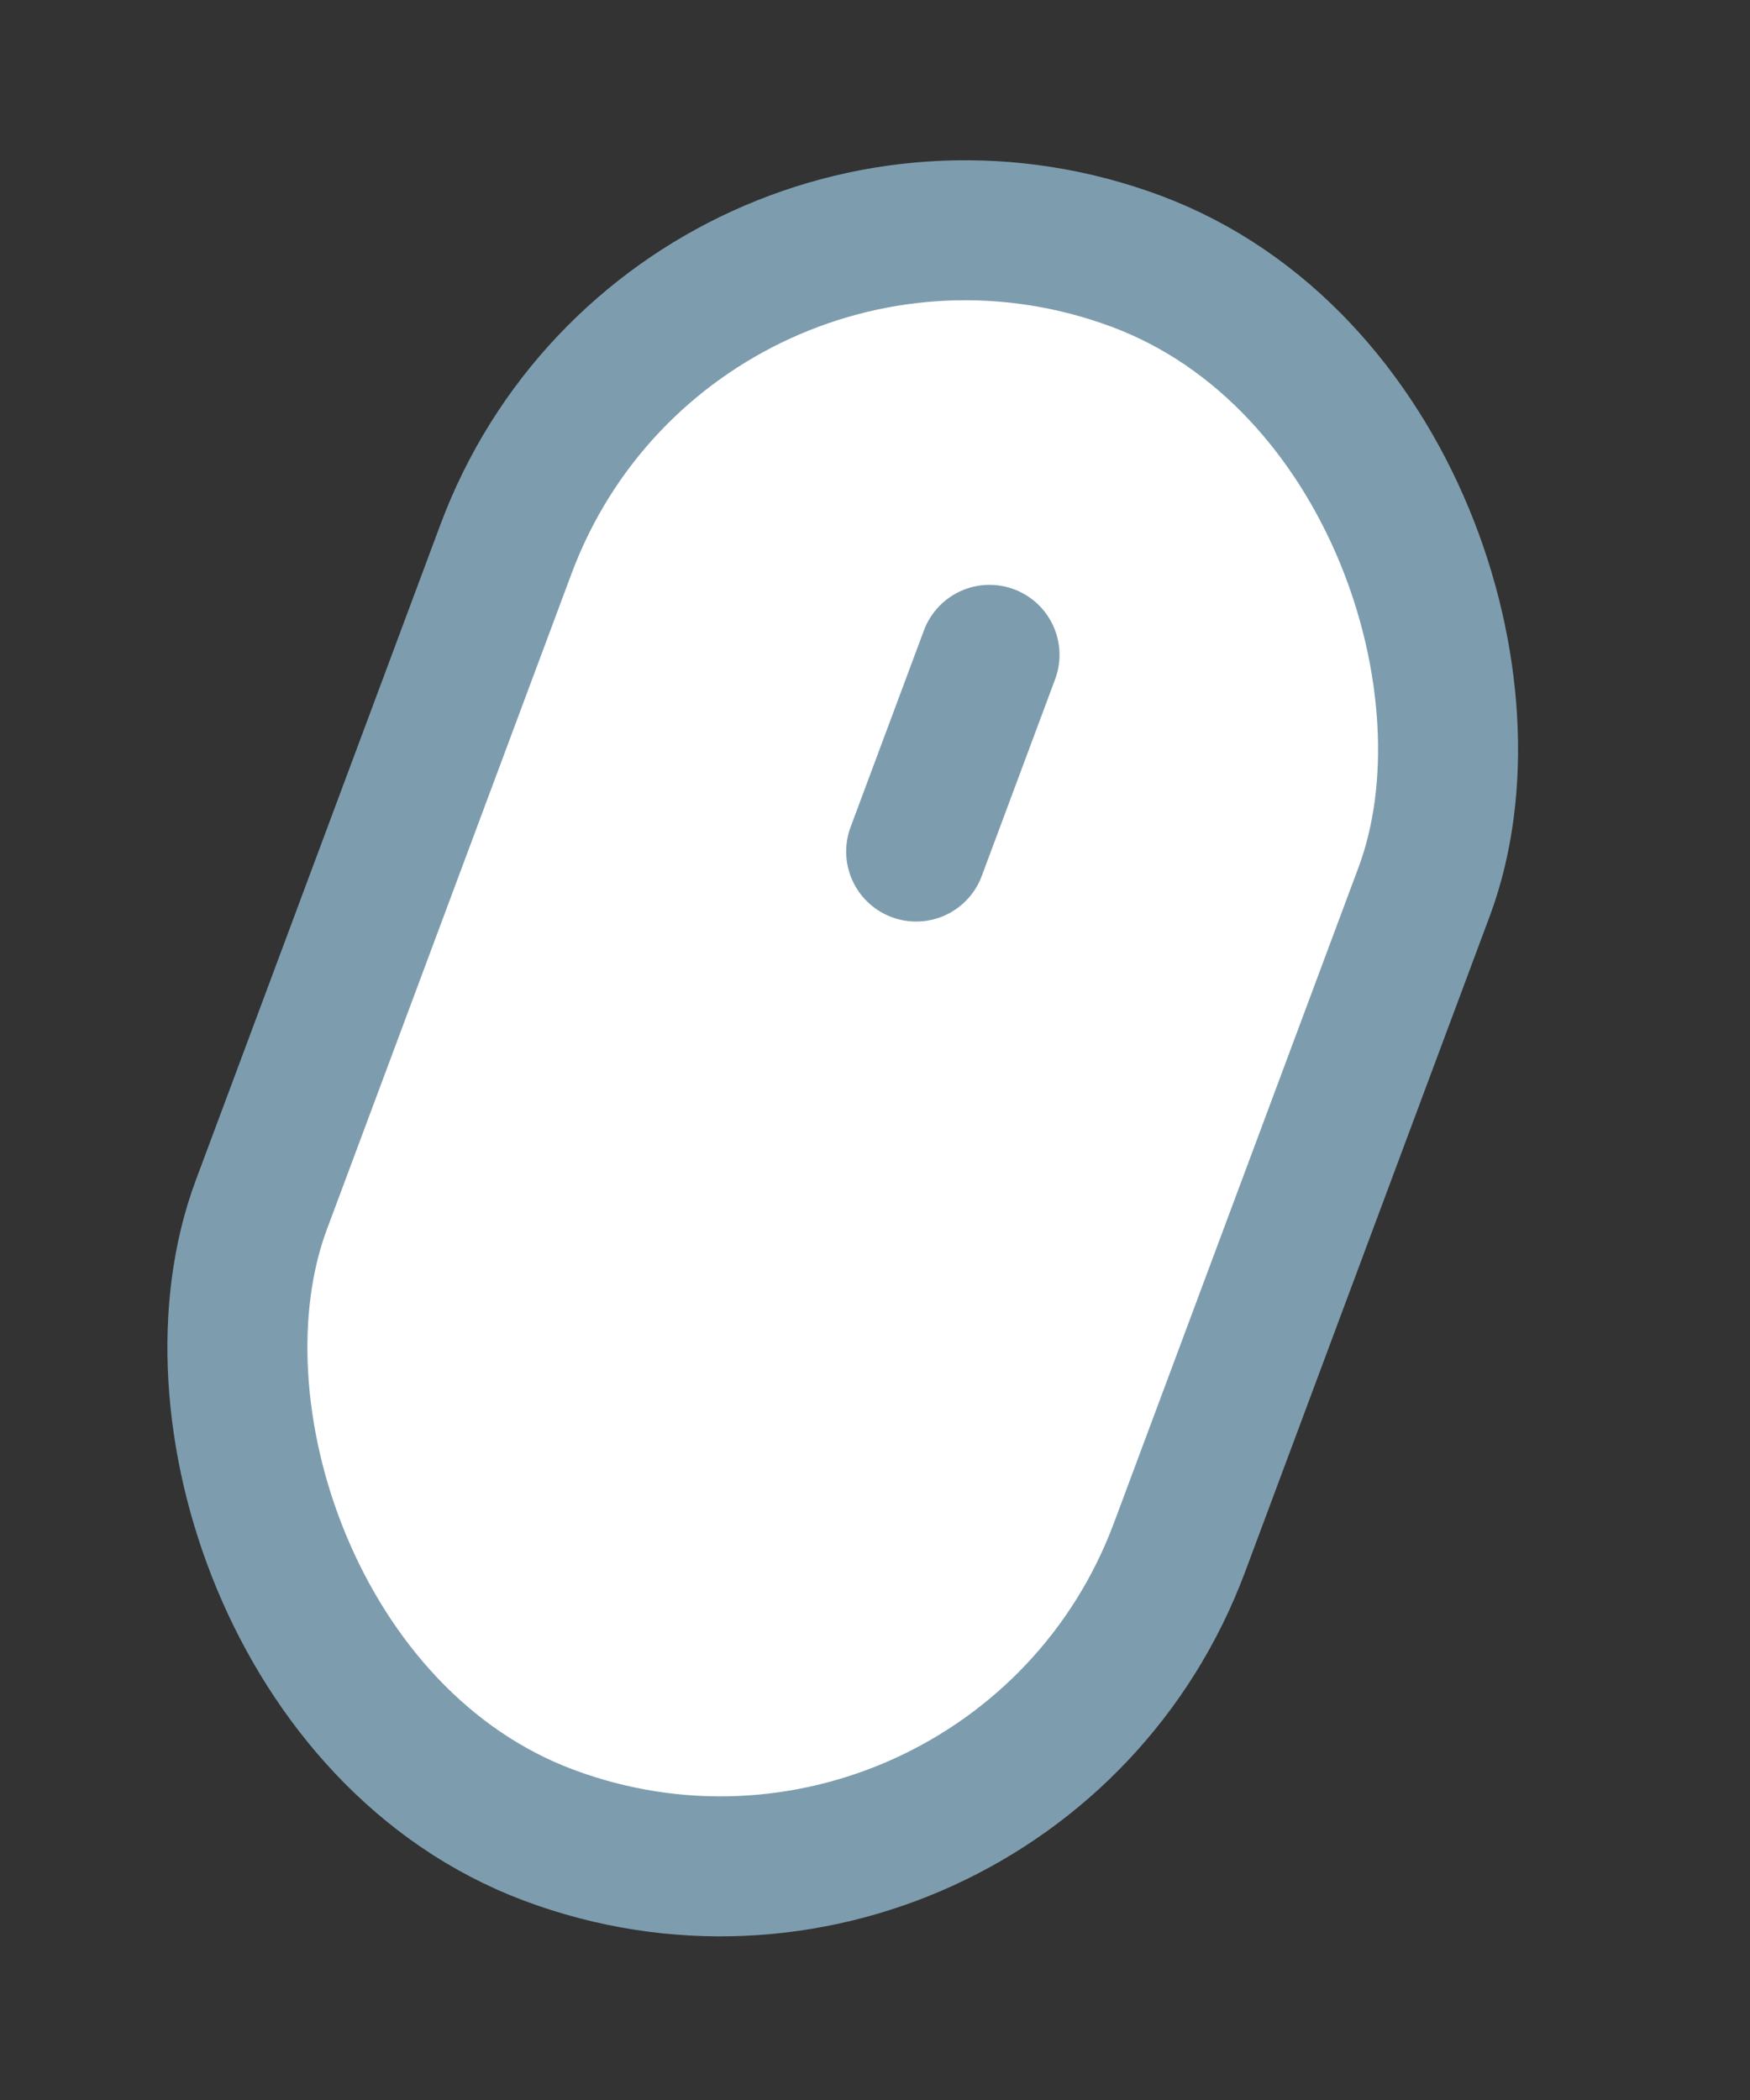 <svg width="25" height="30" viewBox="0 0 25 30" fill="none" xmlns="http://www.w3.org/2000/svg">
<rect x="0" y="0" width="25" height="30" fill="#333333" stroke="none"/>
<rect x="9.675" y="1.286" width="14" height="24" rx="7" transform="rotate(20.459 9.675 1.286)" fill="white" stroke="#7D9DAF" stroke-width="2"/>
<line x1="14.136" y1="9.355" x2="13.088" y2="12.165" stroke="#7D9DAF" stroke-width="2" stroke-linecap="round"/>
</svg>
